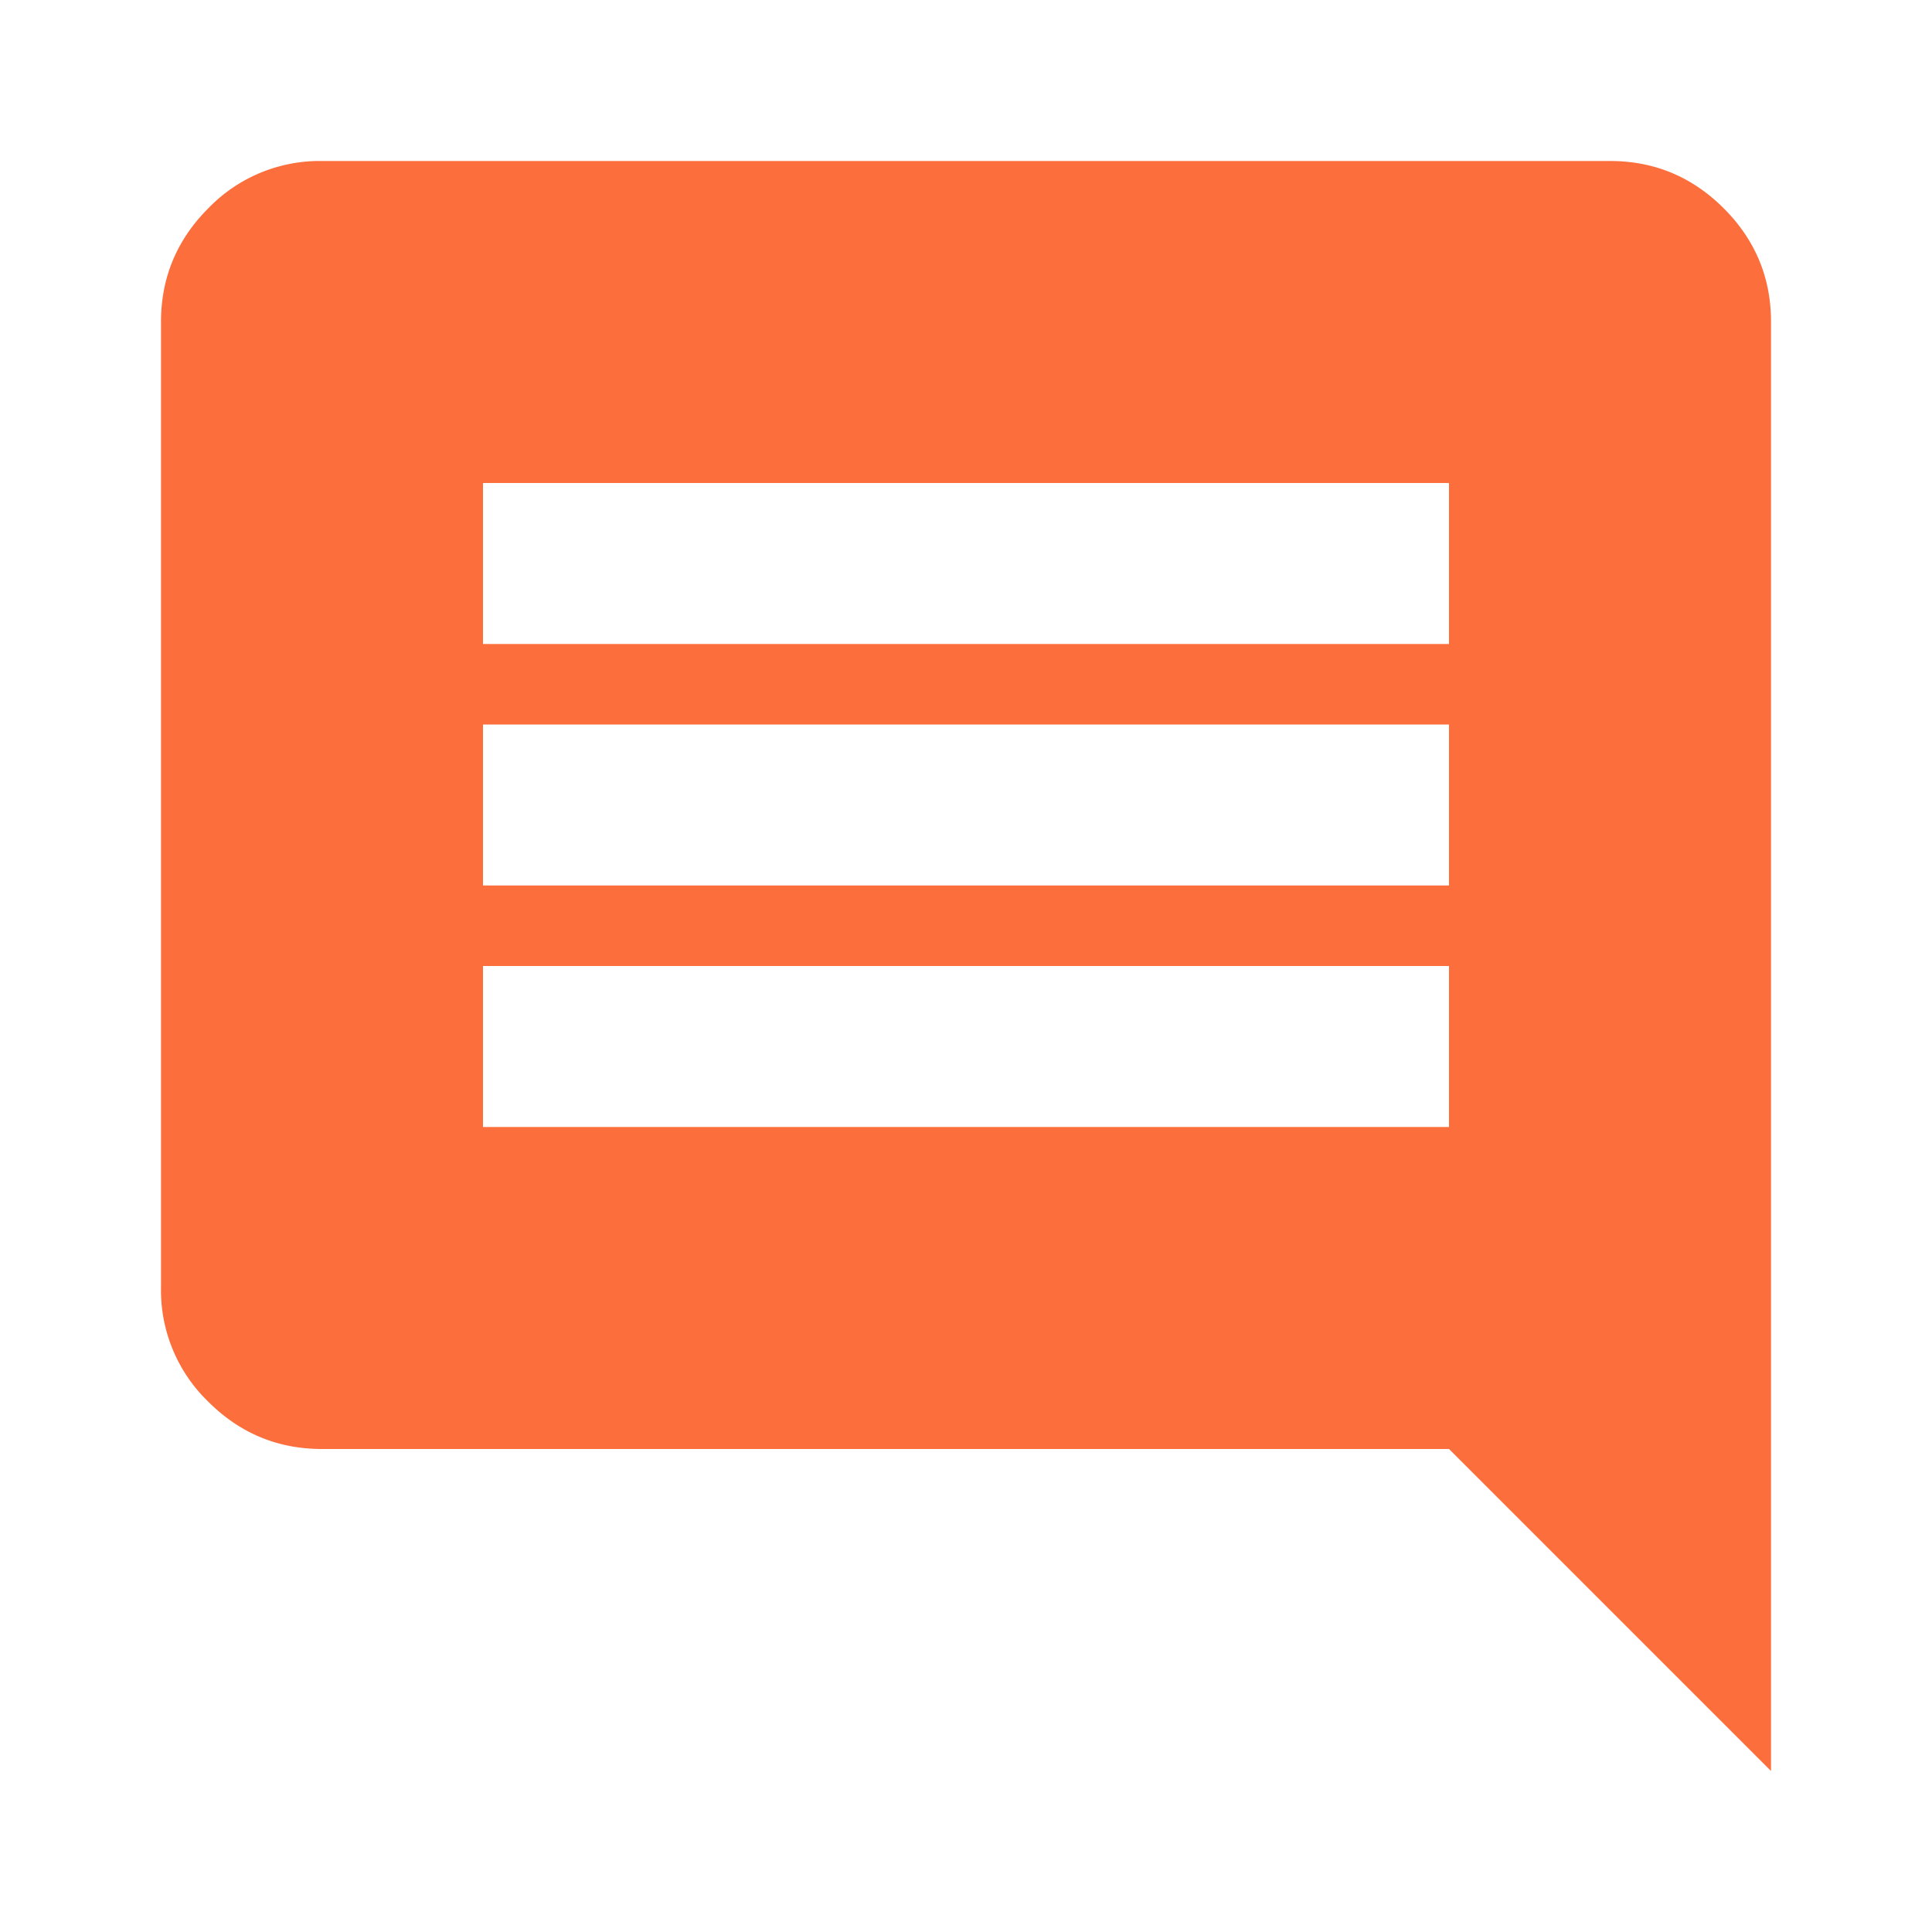 <svg width="24" height="24" fill="none" xmlns="http://www.w3.org/2000/svg"><path d="M6 14h12v-2H6v2Zm0-3h12V9H6v2Zm0-3h12V6H6v2ZM4 18c-.55 0-1.021-.196-1.413-.588A1.922 1.922 0 0 1 2 16V4c0-.55.196-1.021.588-1.413A1.922 1.922 0 0 1 4 2h16c.55 0 1.021.196 1.413.588.392.392.588.863.587 1.412v18l-4-4H4Z" fill="#FC6E3C"/></svg>